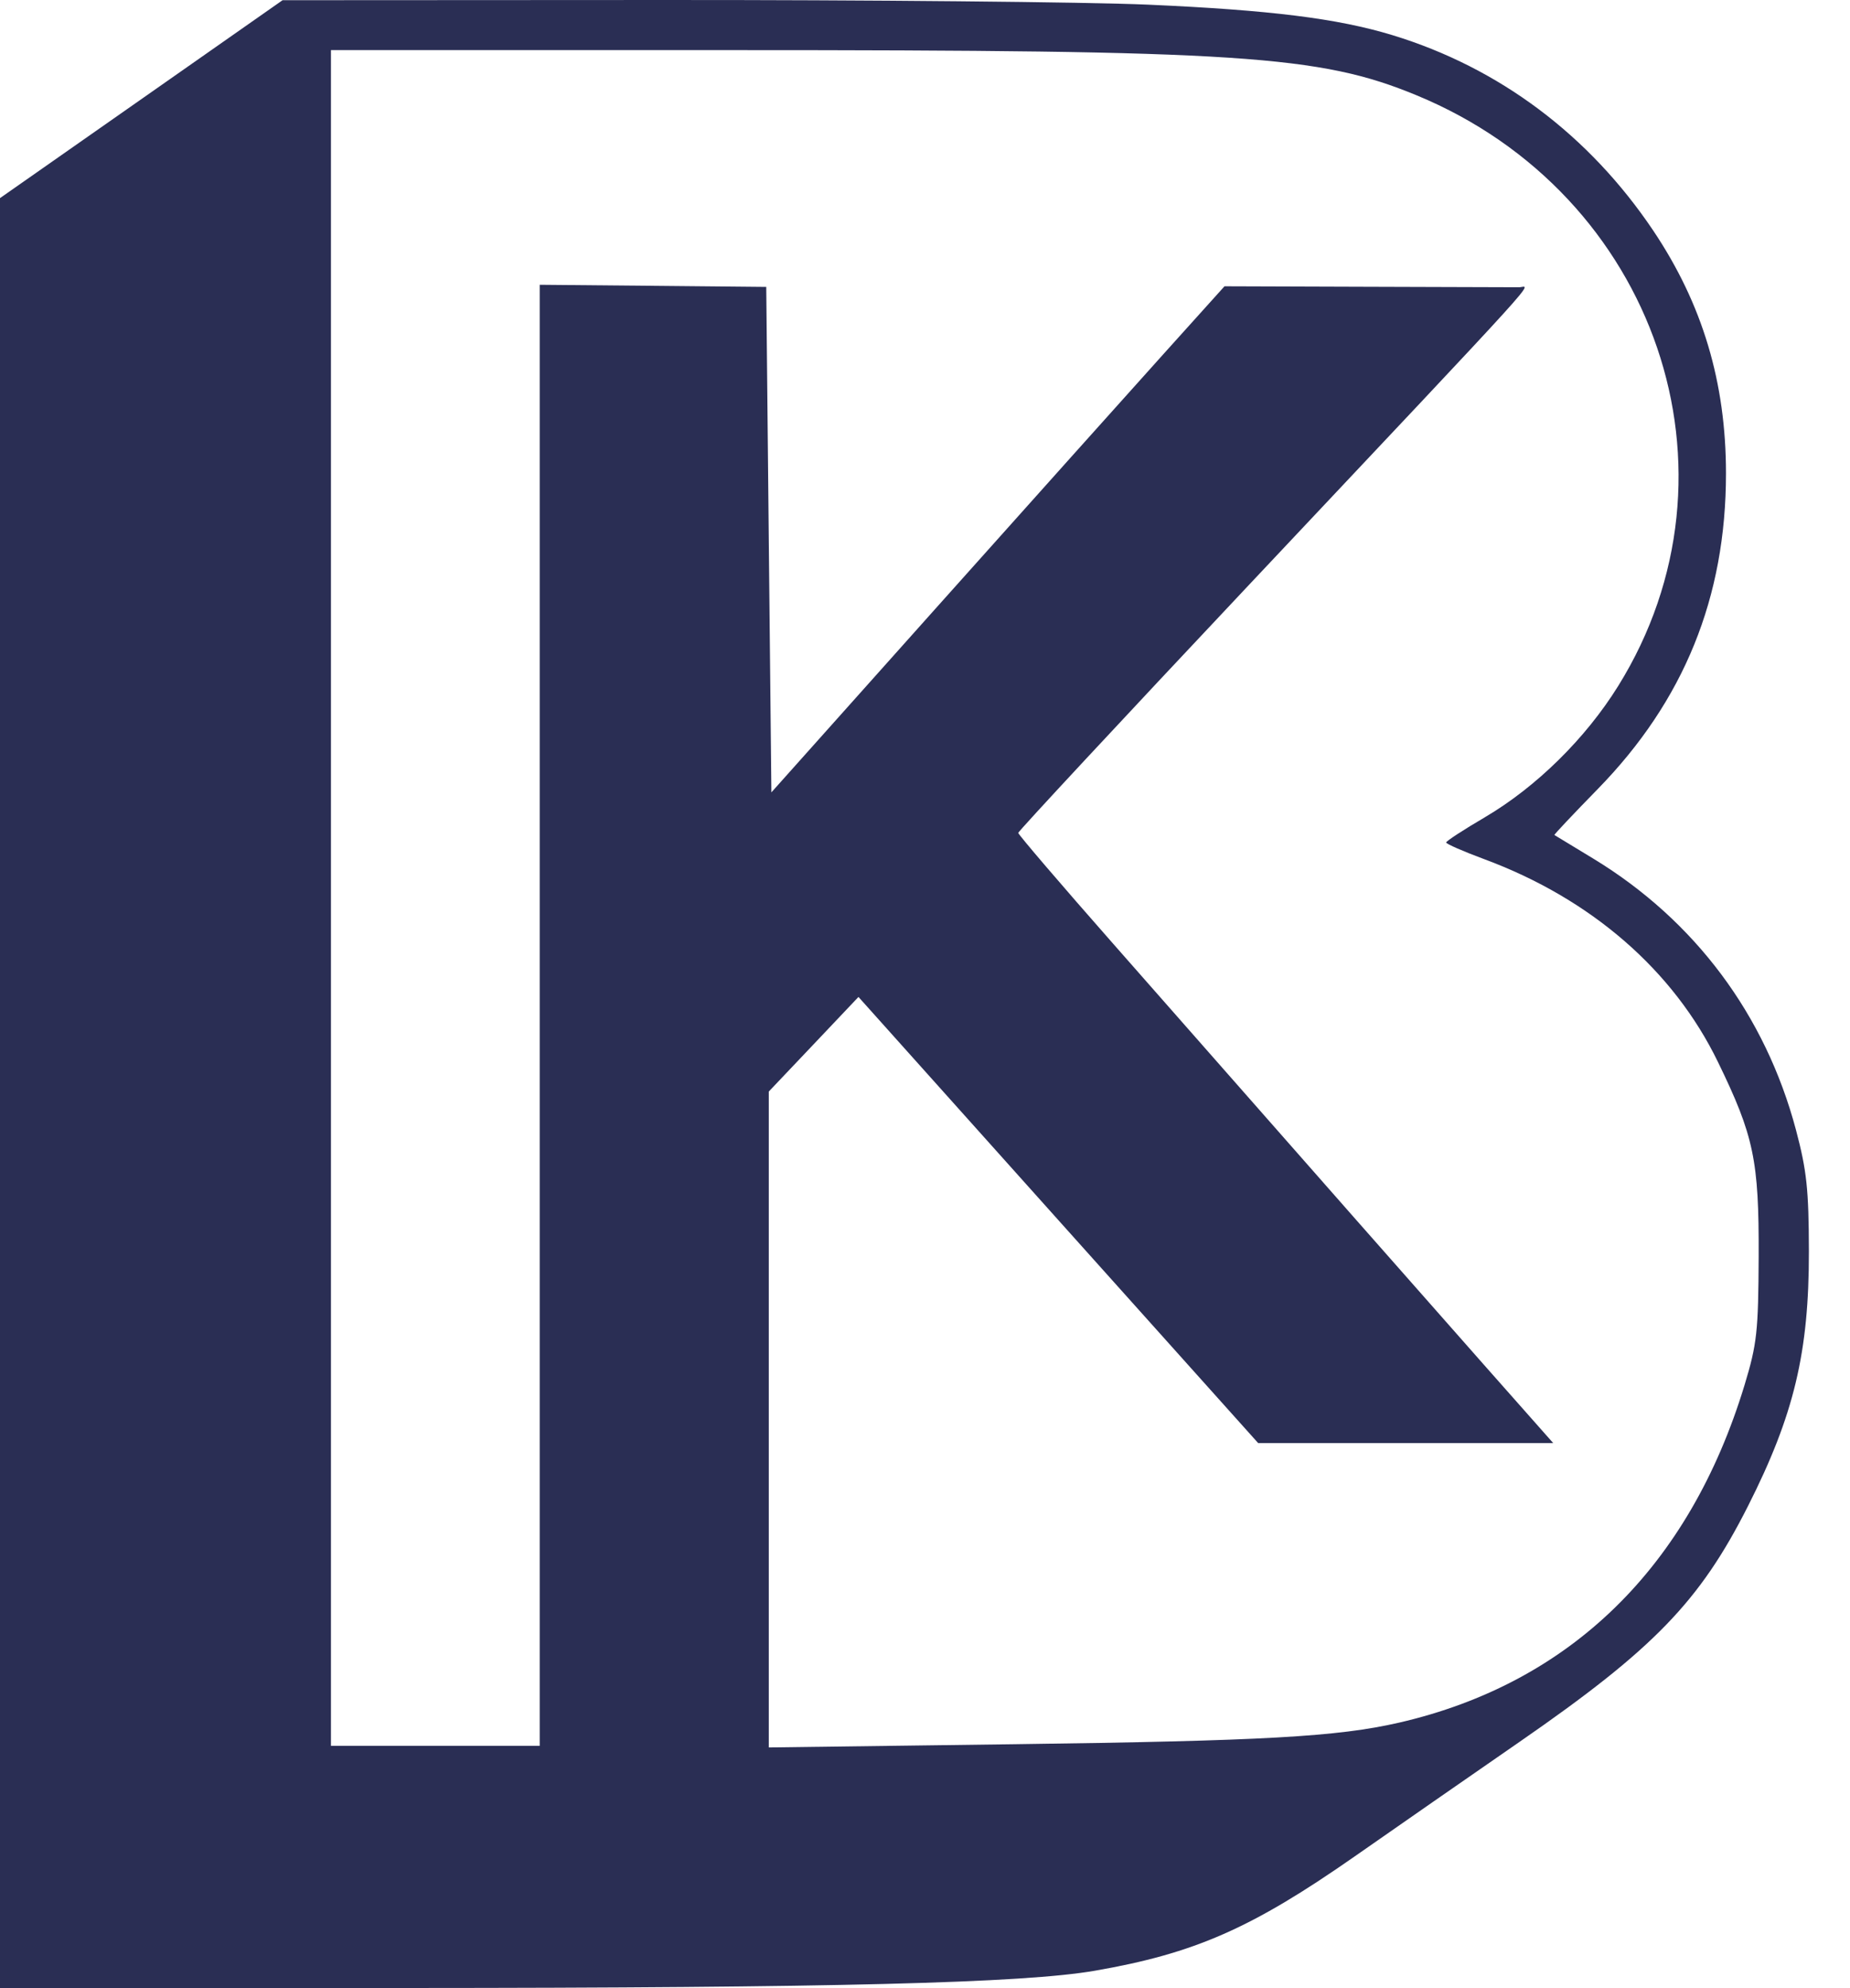 <svg width="27" height="29" viewBox="0 0 27 29" fill="none" xmlns="http://www.w3.org/2000/svg">
<path fill-rule="evenodd" clip-rule="evenodd" d="M16.756 0.068C18.541 0.147 19.521 0.269 20.323 0.513C21.88 0.988 23.192 1.971 24.128 3.363C24.847 4.434 25.19 5.578 25.19 6.905C25.19 8.714 24.577 10.222 23.317 11.511C22.961 11.875 22.677 12.176 22.686 12.18C22.694 12.184 22.951 12.34 23.258 12.527C24.735 13.426 25.764 14.803 26.211 16.48C26.369 17.075 26.398 17.349 26.4 18.252C26.402 19.724 26.184 20.639 25.511 21.969C24.807 23.361 24.136 24.053 22.181 25.405C21.445 25.914 20.36 26.667 19.769 27.08C18.269 28.127 17.434 28.494 15.979 28.746C14.934 28.927 12.179 28.996 5.926 28.998L0 29V15.945V2.89L2.062 1.447L4.124 0.003L9.623 7.24415e-05C12.647 -0.002 15.857 0.029 16.756 0.068ZM4.83 13.098V25.466H6.353H7.877V14.81V4.154L9.53 4.169L11.183 4.185L11.22 7.872L11.258 11.558L13.672 8.857C15.001 7.371 16.489 5.71 16.979 5.166L17.871 4.176L19.951 4.183C21.096 4.187 22.094 4.19 22.169 4.19C22.331 4.191 22.697 3.788 18.224 8.536C16.375 10.499 14.862 12.124 14.861 12.149C14.861 12.173 15.485 12.902 16.248 13.768C19.513 17.478 20.676 18.797 21.642 19.89L22.668 21.049H20.515H18.362L15.445 17.796L12.529 14.542L11.875 15.232L11.22 15.922V20.706V25.489L14.806 25.442C18.445 25.394 19.522 25.333 20.416 25.128C22.917 24.553 24.654 22.858 25.461 20.203C25.643 19.602 25.662 19.426 25.667 18.325C25.672 16.926 25.598 16.57 25.073 15.491C24.424 14.154 23.222 13.111 21.664 12.533C21.356 12.419 21.105 12.309 21.106 12.289C21.107 12.268 21.361 12.103 21.671 11.921C22.421 11.48 23.141 10.772 23.617 10.006C25.556 6.888 24.171 2.832 20.674 1.39C19.26 0.806 18.108 0.731 10.657 0.731H4.83V13.098Z" fill="#2A2E54"/>
</svg>
